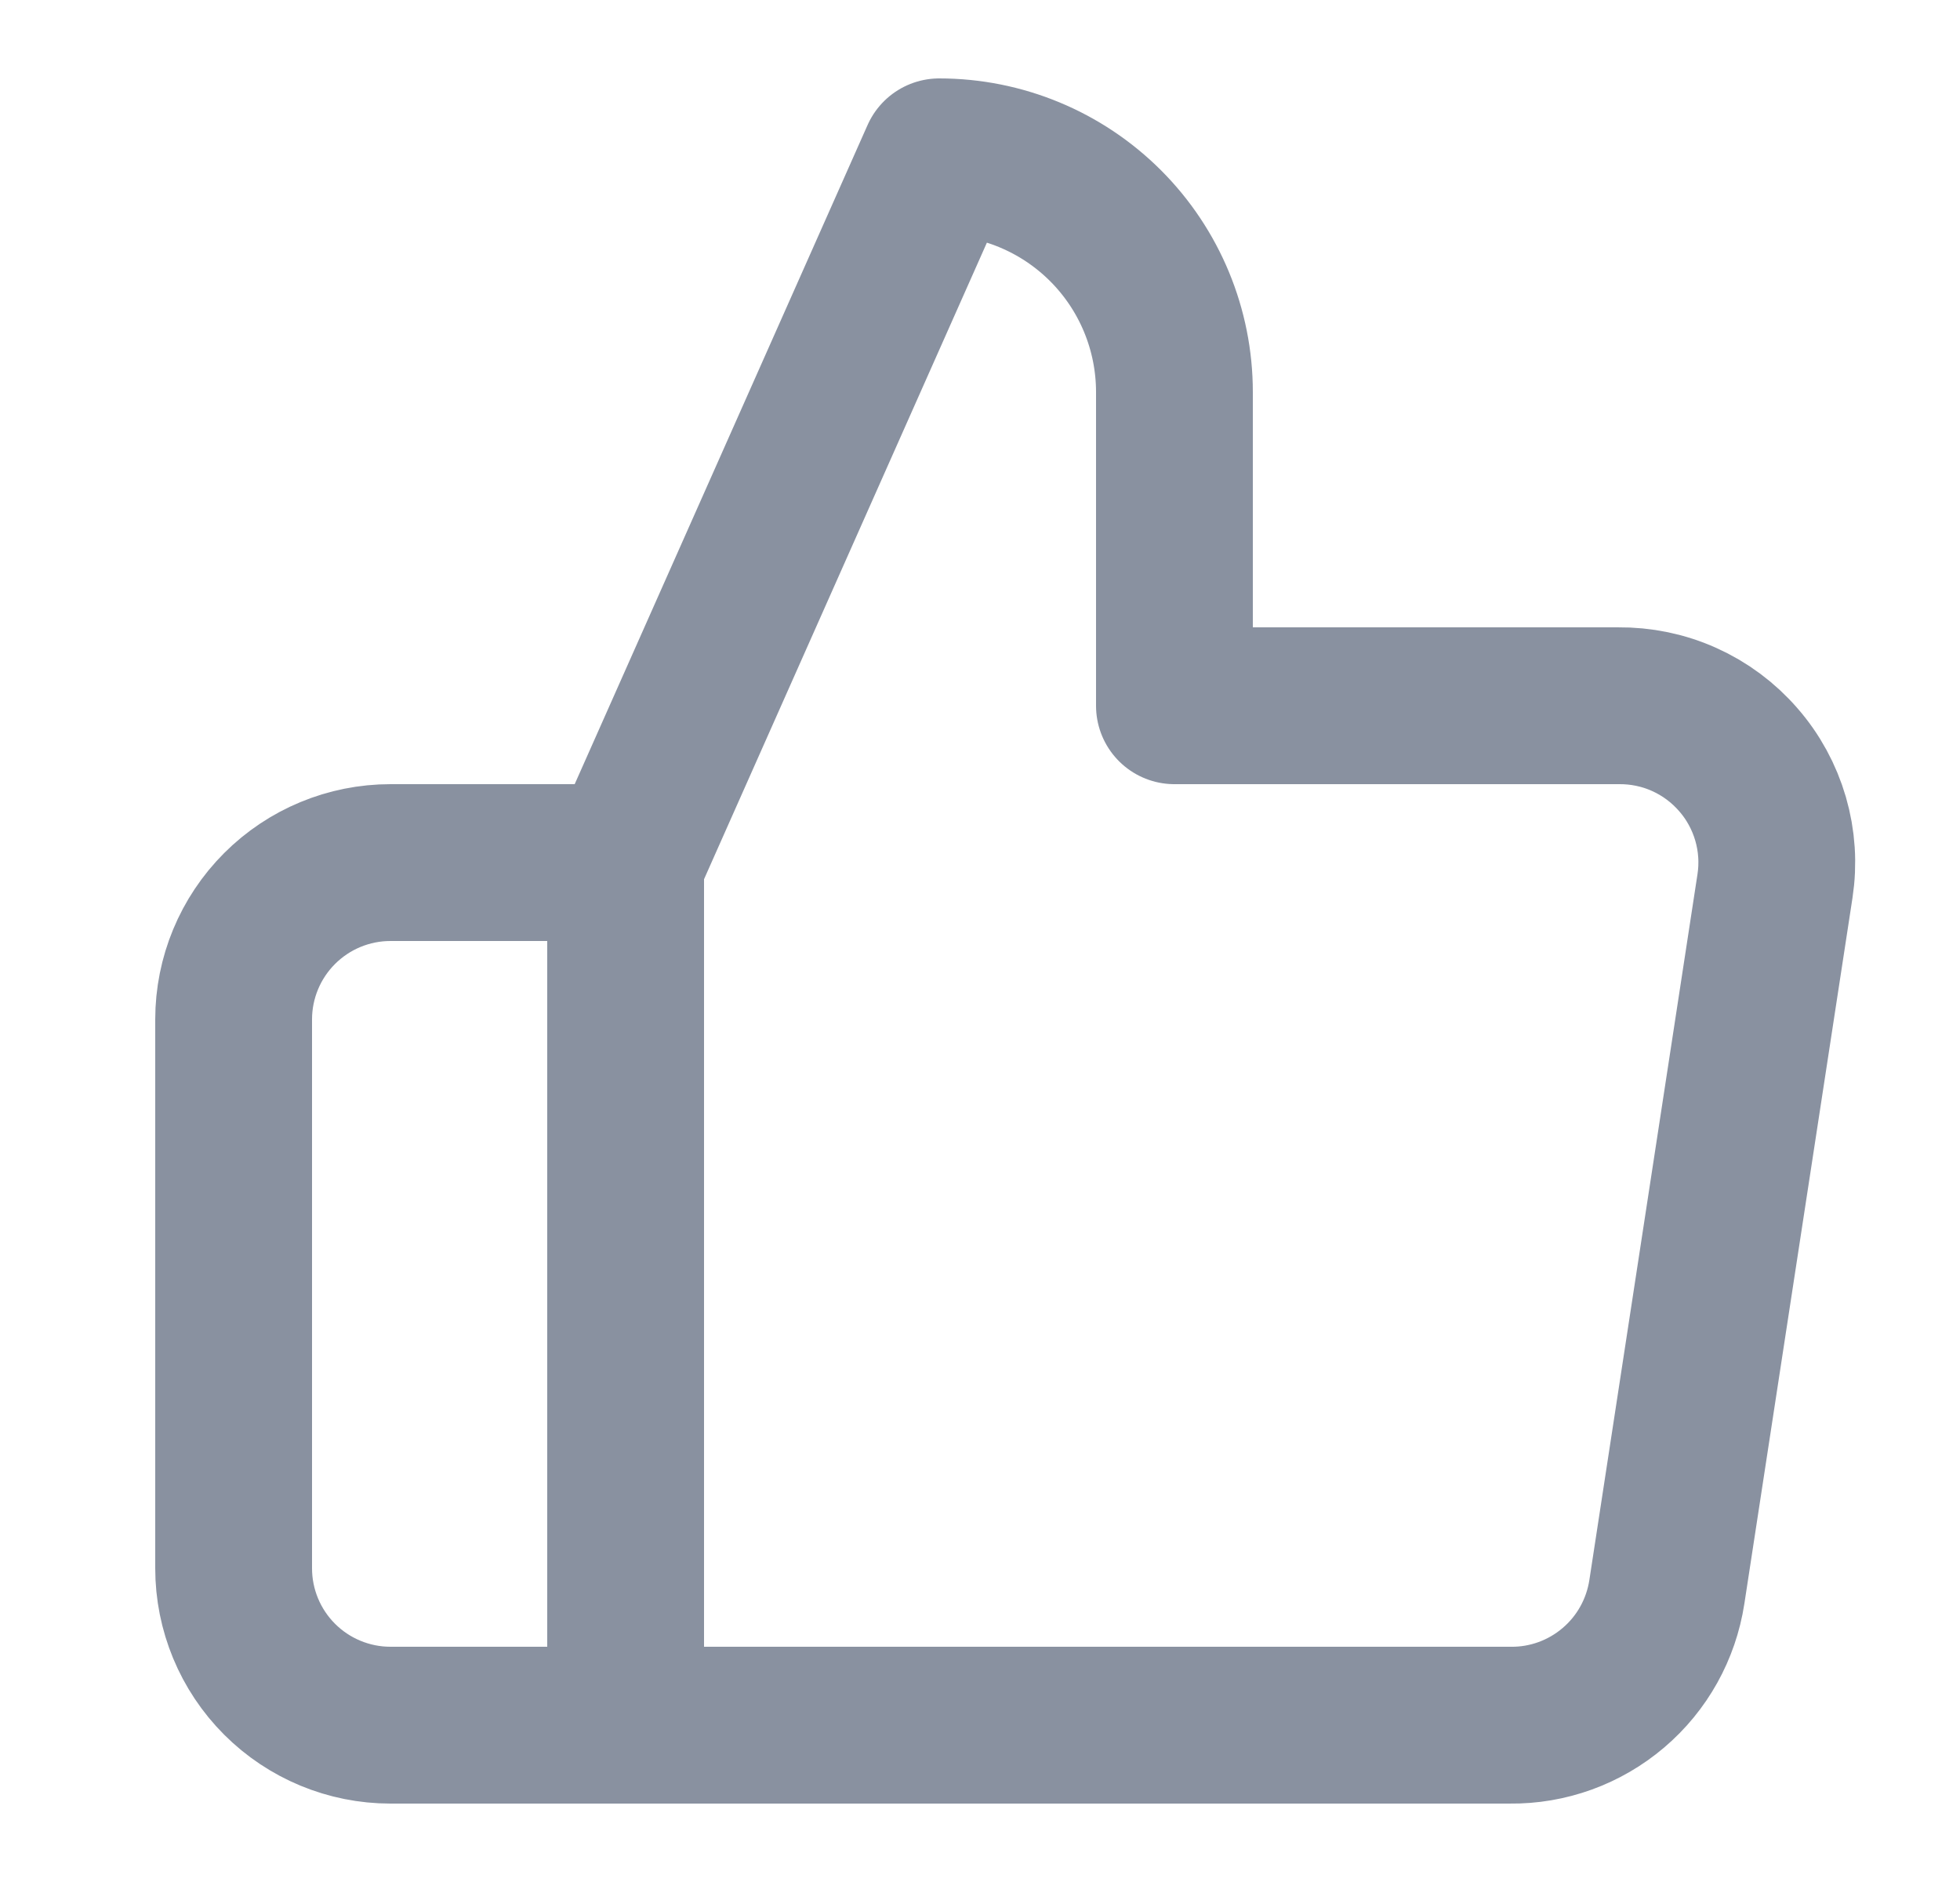 <svg width="25" height="24" viewBox="0 0 25 24" fill="none" xmlns="http://www.w3.org/2000/svg">
<path d="M7.98 22H4.98C4.45 22 3.941 21.789 3.566 21.414C3.191 21.039 2.98 20.53 2.98 20V13C2.98 12.47 3.191 11.961 3.566 11.586C3.941 11.211 4.45 11 4.98 11H7.98M14.98 9V5C14.98 4.204 14.664 3.441 14.102 2.879C13.539 2.316 12.776 2 11.98 2L7.98 11V22H19.261C19.743 22.006 20.211 21.836 20.578 21.524C20.946 21.212 21.188 20.777 21.261 20.3L22.64 11.3C22.684 11.013 22.665 10.721 22.584 10.442C22.503 10.164 22.363 9.906 22.172 9.688C21.982 9.469 21.747 9.294 21.482 9.175C21.218 9.056 20.93 8.997 20.64 9H14.98Z" stroke="#8991A0" stroke-width="2" stroke-linecap="round" stroke-linejoin="round"/>
</svg>

